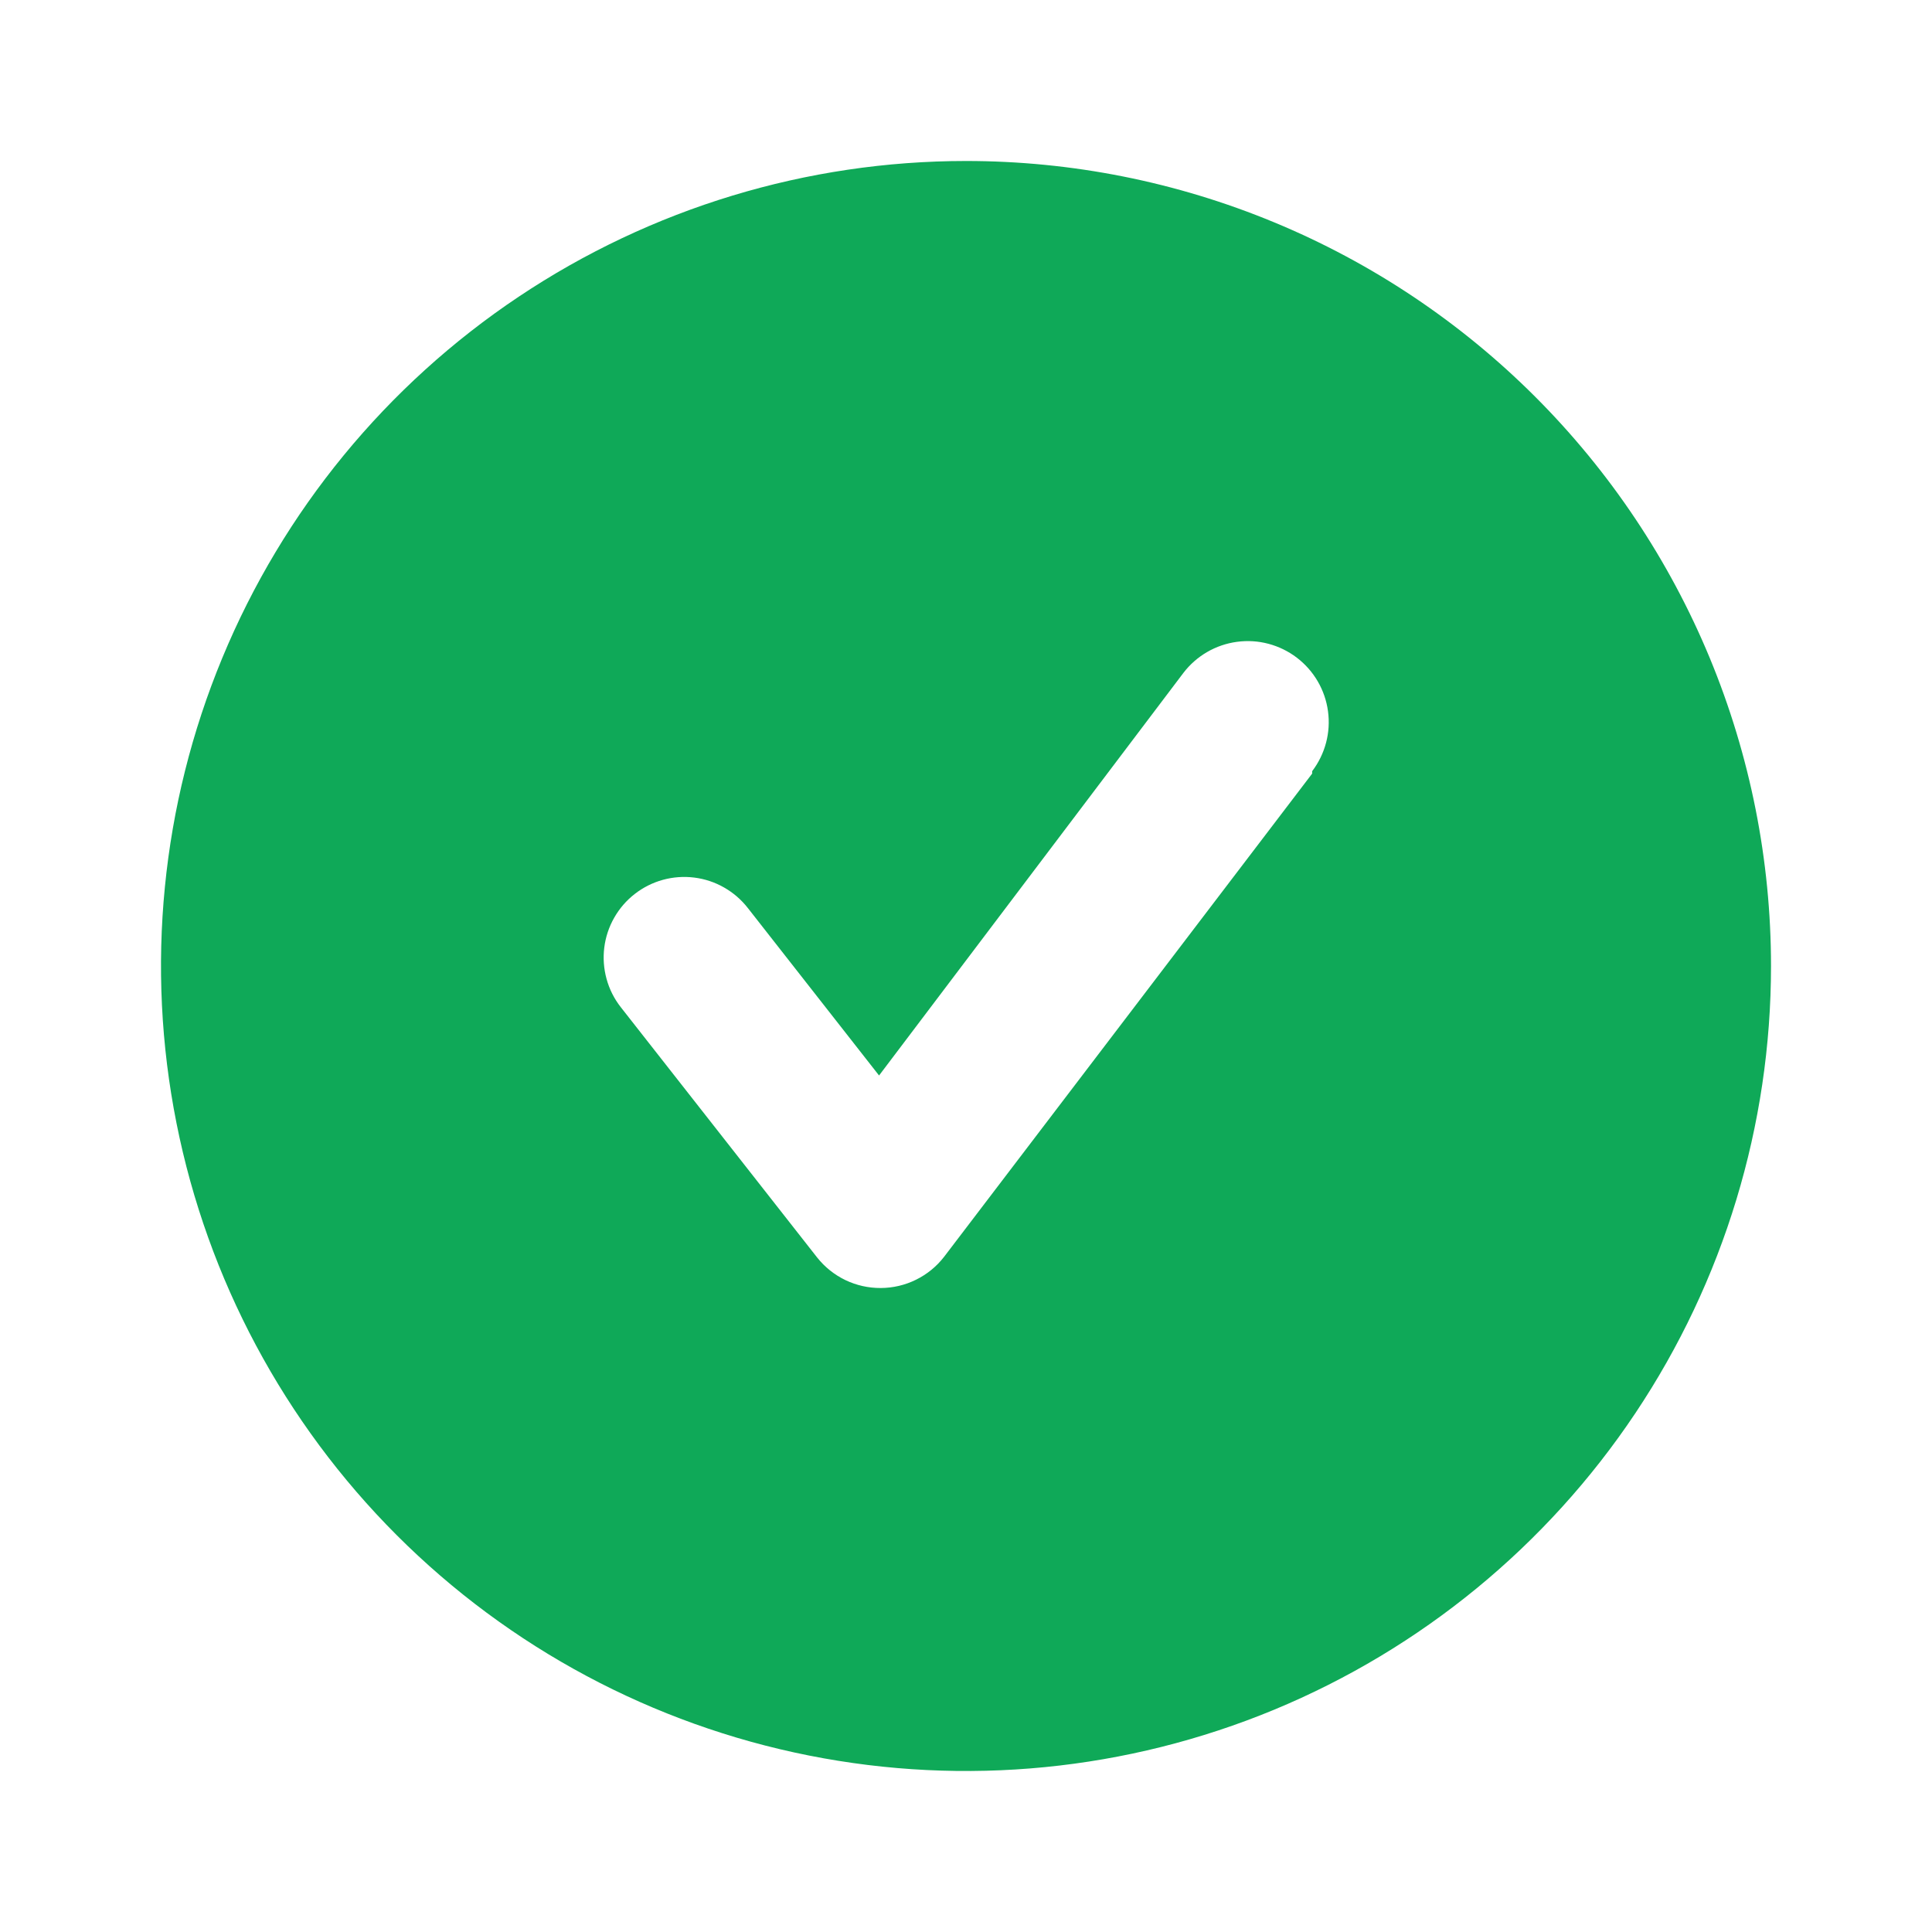 <svg width="70" height="70" viewBox="0 0 70 70" fill="none" xmlns="http://www.w3.org/2000/svg">
<g id="eva:checkmark-circle-2-fill">
<path id="Vector" d="M35 5.833C29.231 5.833 23.592 7.544 18.796 10.749C13.999 13.954 10.261 18.509 8.054 23.838C5.846 29.168 5.268 35.032 6.394 40.69C7.519 46.348 10.297 51.545 14.376 55.624C18.455 59.703 23.652 62.481 29.31 63.606C34.968 64.732 40.832 64.154 46.162 61.947C51.491 59.739 56.046 56.001 59.251 51.204C62.456 46.408 64.167 40.769 64.167 35C64.167 31.17 63.412 27.377 61.947 23.838C60.481 20.3 58.332 17.084 55.624 14.376C52.916 11.668 49.7 9.519 46.162 8.054C42.623 6.588 38.83 5.833 35 5.833ZM47.542 28.029L34.212 45.529C33.941 45.882 33.592 46.168 33.192 46.365C32.793 46.563 32.354 46.666 31.908 46.667C31.465 46.669 31.028 46.571 30.628 46.379C30.229 46.186 29.879 45.906 29.604 45.558L22.488 36.487C22.252 36.185 22.078 35.839 21.977 35.469C21.875 35.099 21.847 34.713 21.894 34.333C21.941 33.952 22.063 33.585 22.253 33.252C22.442 32.918 22.695 32.625 22.998 32.39C23.609 31.914 24.384 31.7 25.153 31.796C25.533 31.843 25.901 31.965 26.234 32.155C26.567 32.344 26.86 32.597 27.096 32.9L31.85 38.967L42.875 24.383C43.109 24.077 43.4 23.82 43.733 23.626C44.067 23.432 44.435 23.306 44.816 23.255C45.198 23.203 45.587 23.227 45.959 23.326C46.332 23.425 46.681 23.596 46.987 23.829C47.294 24.063 47.551 24.355 47.745 24.688C47.939 25.021 48.065 25.389 48.116 25.771C48.168 26.153 48.144 26.541 48.045 26.913C47.946 27.286 47.775 27.635 47.542 27.942V28.029Z" fill="#0FA958"/>
</g>
</svg>
